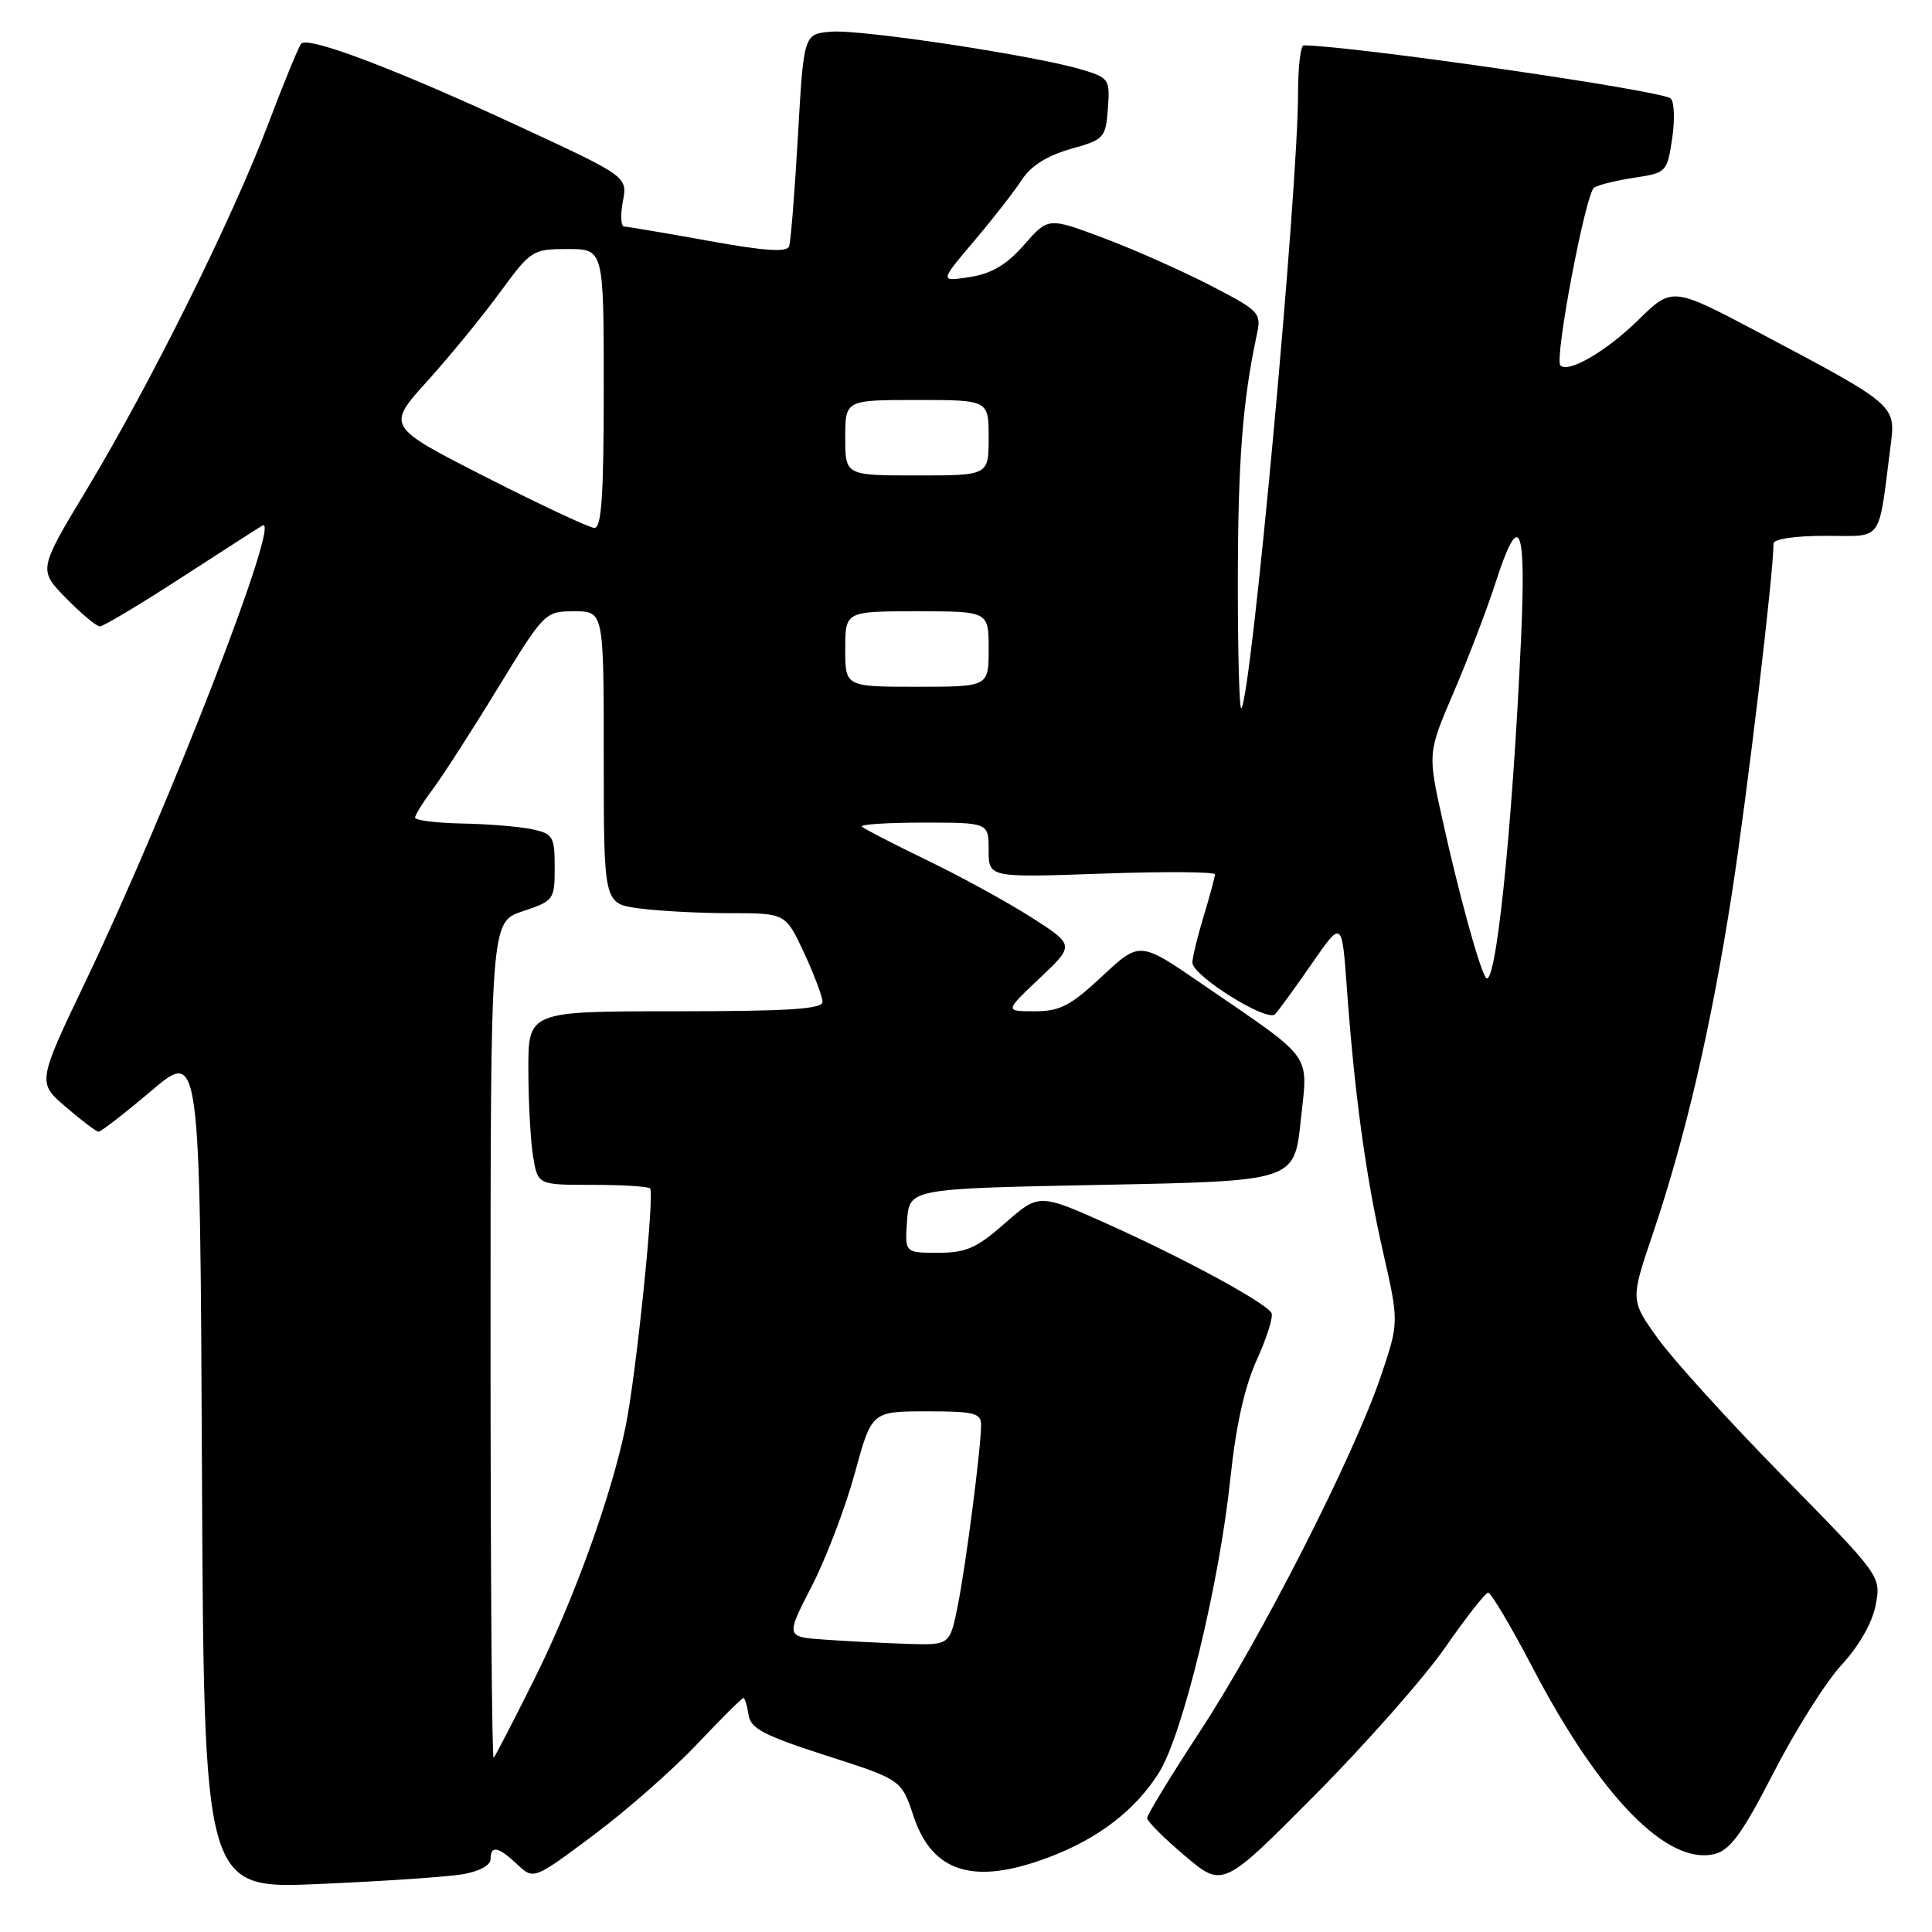 <?xml version="1.0" encoding="UTF-8" standalone="no"?>
<!DOCTYPE svg PUBLIC "-//W3C//DTD SVG 1.1//EN" "http://www.w3.org/Graphics/SVG/1.1/DTD/svg11.dtd" >
<svg xmlns="http://www.w3.org/2000/svg" xmlns:xlink="http://www.w3.org/1999/xlink" version="1.1" viewBox="0 0 256 256">
 <g >
 <path fill="currentColor"
d=" M 61.25 248.36 C 63.46 247.99 65.00 247.17 65.00 246.37 C 65.00 244.47 66.01 244.66 68.54 247.04 C 70.72 249.08 70.72 249.08 78.61 243.19 C 82.95 239.95 89.12 234.54 92.32 231.15 C 95.52 227.77 98.30 225.00 98.50 225.00 C 98.70 225.00 99.00 225.99 99.18 227.20 C 99.45 229.04 101.16 229.94 109.47 232.62 C 119.44 235.82 119.44 235.82 121.05 240.66 C 123.56 248.18 129.11 249.85 139.05 246.07 C 145.57 243.60 150.44 239.85 153.56 234.90 C 156.69 229.95 161.56 209.91 163.02 196.00 C 163.76 188.91 164.91 183.76 166.55 180.14 C 167.89 177.20 168.76 174.41 168.47 173.96 C 167.61 172.56 157.12 166.86 147.14 162.36 C 137.69 158.11 137.69 158.11 133.20 162.05 C 129.43 165.38 128.02 166.00 124.30 166.00 C 119.89 166.00 119.89 166.00 120.19 161.75 C 120.50 157.50 120.50 157.50 146.00 157.00 C 171.50 156.50 171.50 156.50 172.35 148.53 C 173.32 139.33 174.31 140.70 159.26 130.37 C 151.02 124.71 151.02 124.71 146.05 129.35 C 141.86 133.27 140.46 134.00 137.10 134.00 C 133.12 134.00 133.12 134.00 137.76 129.62 C 142.40 125.23 142.40 125.23 136.67 121.56 C 133.51 119.55 127.29 116.13 122.83 113.98 C 118.37 111.82 114.49 109.82 114.20 109.53 C 113.90 109.24 117.57 109.00 122.33 109.00 C 131.00 109.00 131.00 109.00 131.00 112.65 C 131.00 116.29 131.00 116.29 146.00 115.76 C 154.25 115.47 161.00 115.51 160.99 115.86 C 160.98 116.21 160.31 118.71 159.49 121.41 C 158.67 124.11 158.00 126.87 158.00 127.55 C 158.00 129.30 167.92 135.49 168.95 134.39 C 169.42 133.90 171.60 130.90 173.80 127.72 C 177.81 121.93 177.81 121.93 178.45 130.72 C 179.47 144.87 180.97 155.86 183.25 165.85 C 185.38 175.21 185.38 175.21 182.97 182.35 C 179.40 192.91 167.16 216.96 159.07 229.31 C 155.18 235.25 152.00 240.47 152.00 240.90 C 152.00 241.33 154.26 243.59 157.02 245.92 C 162.03 250.15 162.03 250.15 174.27 237.82 C 180.99 231.05 188.75 222.26 191.50 218.29 C 194.25 214.33 196.81 211.07 197.18 211.04 C 197.56 211.02 200.22 215.50 203.10 221.01 C 212.05 238.12 220.96 247.23 227.21 245.66 C 229.27 245.14 230.89 242.90 235.03 234.85 C 237.90 229.26 241.95 222.84 244.04 220.58 C 246.36 218.06 248.10 214.99 248.54 212.66 C 249.25 208.85 249.25 208.85 236.31 195.67 C 229.20 188.43 221.72 180.20 219.70 177.39 C 216.03 172.28 216.03 172.28 219.00 163.51 C 223.36 150.61 226.76 135.96 229.51 118.22 C 231.52 105.26 235.00 75.97 235.00 72.03 C 235.00 71.42 237.84 71.00 241.91 71.00 C 249.65 71.00 248.84 72.12 250.52 59.00 C 251.21 53.67 251.21 53.67 233.04 44.05 C 221.58 37.99 221.58 37.99 217.04 42.44 C 212.83 46.56 207.81 49.48 206.76 48.42 C 205.93 47.59 210.11 25.55 211.23 24.86 C 211.83 24.48 214.26 23.89 216.61 23.54 C 220.79 22.91 220.91 22.79 221.57 18.37 C 221.94 15.88 221.86 13.49 221.37 13.05 C 220.23 11.99 179.40 6.09 172.75 6.01 C 172.34 6.00 172.00 8.82 172.00 12.27 C 172.00 25.32 165.81 92.52 164.48 93.85 C 164.22 94.12 164.01 86.50 164.02 76.92 C 164.04 61.10 164.65 53.17 166.52 44.42 C 167.16 41.44 166.97 41.23 160.34 37.80 C 156.58 35.86 150.21 33.03 146.20 31.53 C 138.90 28.79 138.90 28.79 135.70 32.44 C 133.37 35.09 131.41 36.26 128.50 36.71 C 124.50 37.33 124.50 37.33 129.09 31.92 C 131.61 28.94 134.46 25.28 135.43 23.78 C 136.59 21.98 138.77 20.62 141.84 19.75 C 146.32 18.49 146.51 18.29 146.80 14.39 C 147.09 10.49 146.97 10.31 143.30 9.21 C 137.08 7.35 114.06 3.87 110.14 4.20 C 106.50 4.50 106.50 4.50 105.73 18.00 C 105.31 25.43 104.78 32.01 104.56 32.64 C 104.26 33.46 101.28 33.26 93.82 31.90 C 88.15 30.88 83.14 30.03 82.70 30.02 C 82.27 30.01 82.19 28.52 82.53 26.70 C 83.15 23.40 83.15 23.40 68.82 16.76 C 52.48 9.17 40.81 4.75 39.91 5.79 C 39.57 6.18 37.59 11.00 35.51 16.50 C 30.77 29.02 19.96 50.79 11.53 64.80 C 5.08 75.50 5.08 75.50 8.74 79.25 C 10.76 81.31 12.78 83.00 13.23 83.00 C 13.69 83.00 18.43 80.17 23.78 76.70 C 29.13 73.24 34.06 70.06 34.75 69.65 C 37.48 67.98 22.53 106.58 11.50 129.70 C 4.93 143.44 4.93 143.44 8.72 146.68 C 10.80 148.47 12.75 149.94 13.05 149.96 C 13.35 149.98 16.50 147.54 20.05 144.54 C 26.50 139.07 26.50 139.07 26.76 194.69 C 27.02 250.31 27.02 250.31 42.26 249.64 C 50.64 249.28 59.19 248.70 61.25 248.36 Z  M 65.00 177.75 C 65.00 122.17 65.00 122.17 69.25 120.75 C 73.39 119.37 73.50 119.22 73.50 114.93 C 73.50 110.84 73.28 110.47 70.50 109.88 C 68.85 109.53 64.69 109.18 61.25 109.12 C 57.81 109.05 55.00 108.70 55.00 108.34 C 55.00 107.98 56.05 106.30 57.33 104.59 C 58.61 102.89 62.48 96.89 65.92 91.25 C 72.15 81.07 72.22 81.00 76.10 81.00 C 80.00 81.00 80.00 81.00 80.00 100.36 C 80.00 119.73 80.00 119.73 84.64 120.36 C 87.19 120.71 92.61 121.00 96.69 121.00 C 104.09 121.00 104.09 121.00 106.54 126.25 C 107.88 129.14 108.98 132.06 108.99 132.75 C 109.00 133.71 104.44 134.00 89.50 134.00 C 70.00 134.00 70.00 134.00 70.01 141.75 C 70.02 146.01 70.30 151.19 70.64 153.25 C 71.26 157.00 71.26 157.00 78.46 157.00 C 82.43 157.00 85.88 157.21 86.14 157.47 C 86.77 158.11 84.31 182.08 82.90 189.00 C 81.02 198.20 76.05 211.96 70.80 222.50 C 68.06 228.00 65.63 232.69 65.41 232.92 C 65.18 233.15 65.00 208.32 65.00 177.75 Z  M 109.30 217.26 C 104.10 216.90 104.10 216.90 107.55 210.20 C 109.45 206.51 112.01 199.79 113.25 195.26 C 115.50 187.02 115.50 187.02 122.75 187.01 C 129.03 187.00 130.00 187.24 130.00 188.78 C 130.00 191.80 128.01 207.23 126.91 212.75 C 125.86 218.00 125.86 218.00 120.18 217.82 C 117.06 217.71 112.16 217.47 109.30 217.26 Z  M 196.85 129.50 C 195.92 127.96 193.31 118.43 191.14 108.64 C 189.17 99.78 189.17 99.78 192.65 91.66 C 194.56 87.19 197.04 80.71 198.15 77.26 C 201.35 67.37 202.24 69.34 201.54 84.75 C 200.38 110.22 198.14 131.64 196.85 129.50 Z  M 112.00 86.00 C 112.00 81.00 112.00 81.00 121.50 81.00 C 131.00 81.00 131.00 81.00 131.00 86.00 C 131.00 91.00 131.00 91.00 121.50 91.00 C 112.00 91.00 112.00 91.00 112.00 86.00 Z  M 64.35 63.20 C 51.20 56.50 51.20 56.50 56.62 50.50 C 59.60 47.20 63.93 41.91 66.24 38.75 C 70.35 33.14 70.57 33.00 75.23 33.00 C 80.00 33.00 80.00 33.00 80.00 51.50 C 80.00 65.66 79.71 69.99 78.75 69.95 C 78.06 69.92 71.58 66.88 64.35 63.20 Z  M 112.00 58.00 C 112.00 53.00 112.00 53.00 121.50 53.00 C 131.00 53.00 131.00 53.00 131.00 58.00 C 131.00 63.00 131.00 63.00 121.50 63.00 C 112.00 63.00 112.00 63.00 112.00 58.00 Z "/>
</g>
</svg>